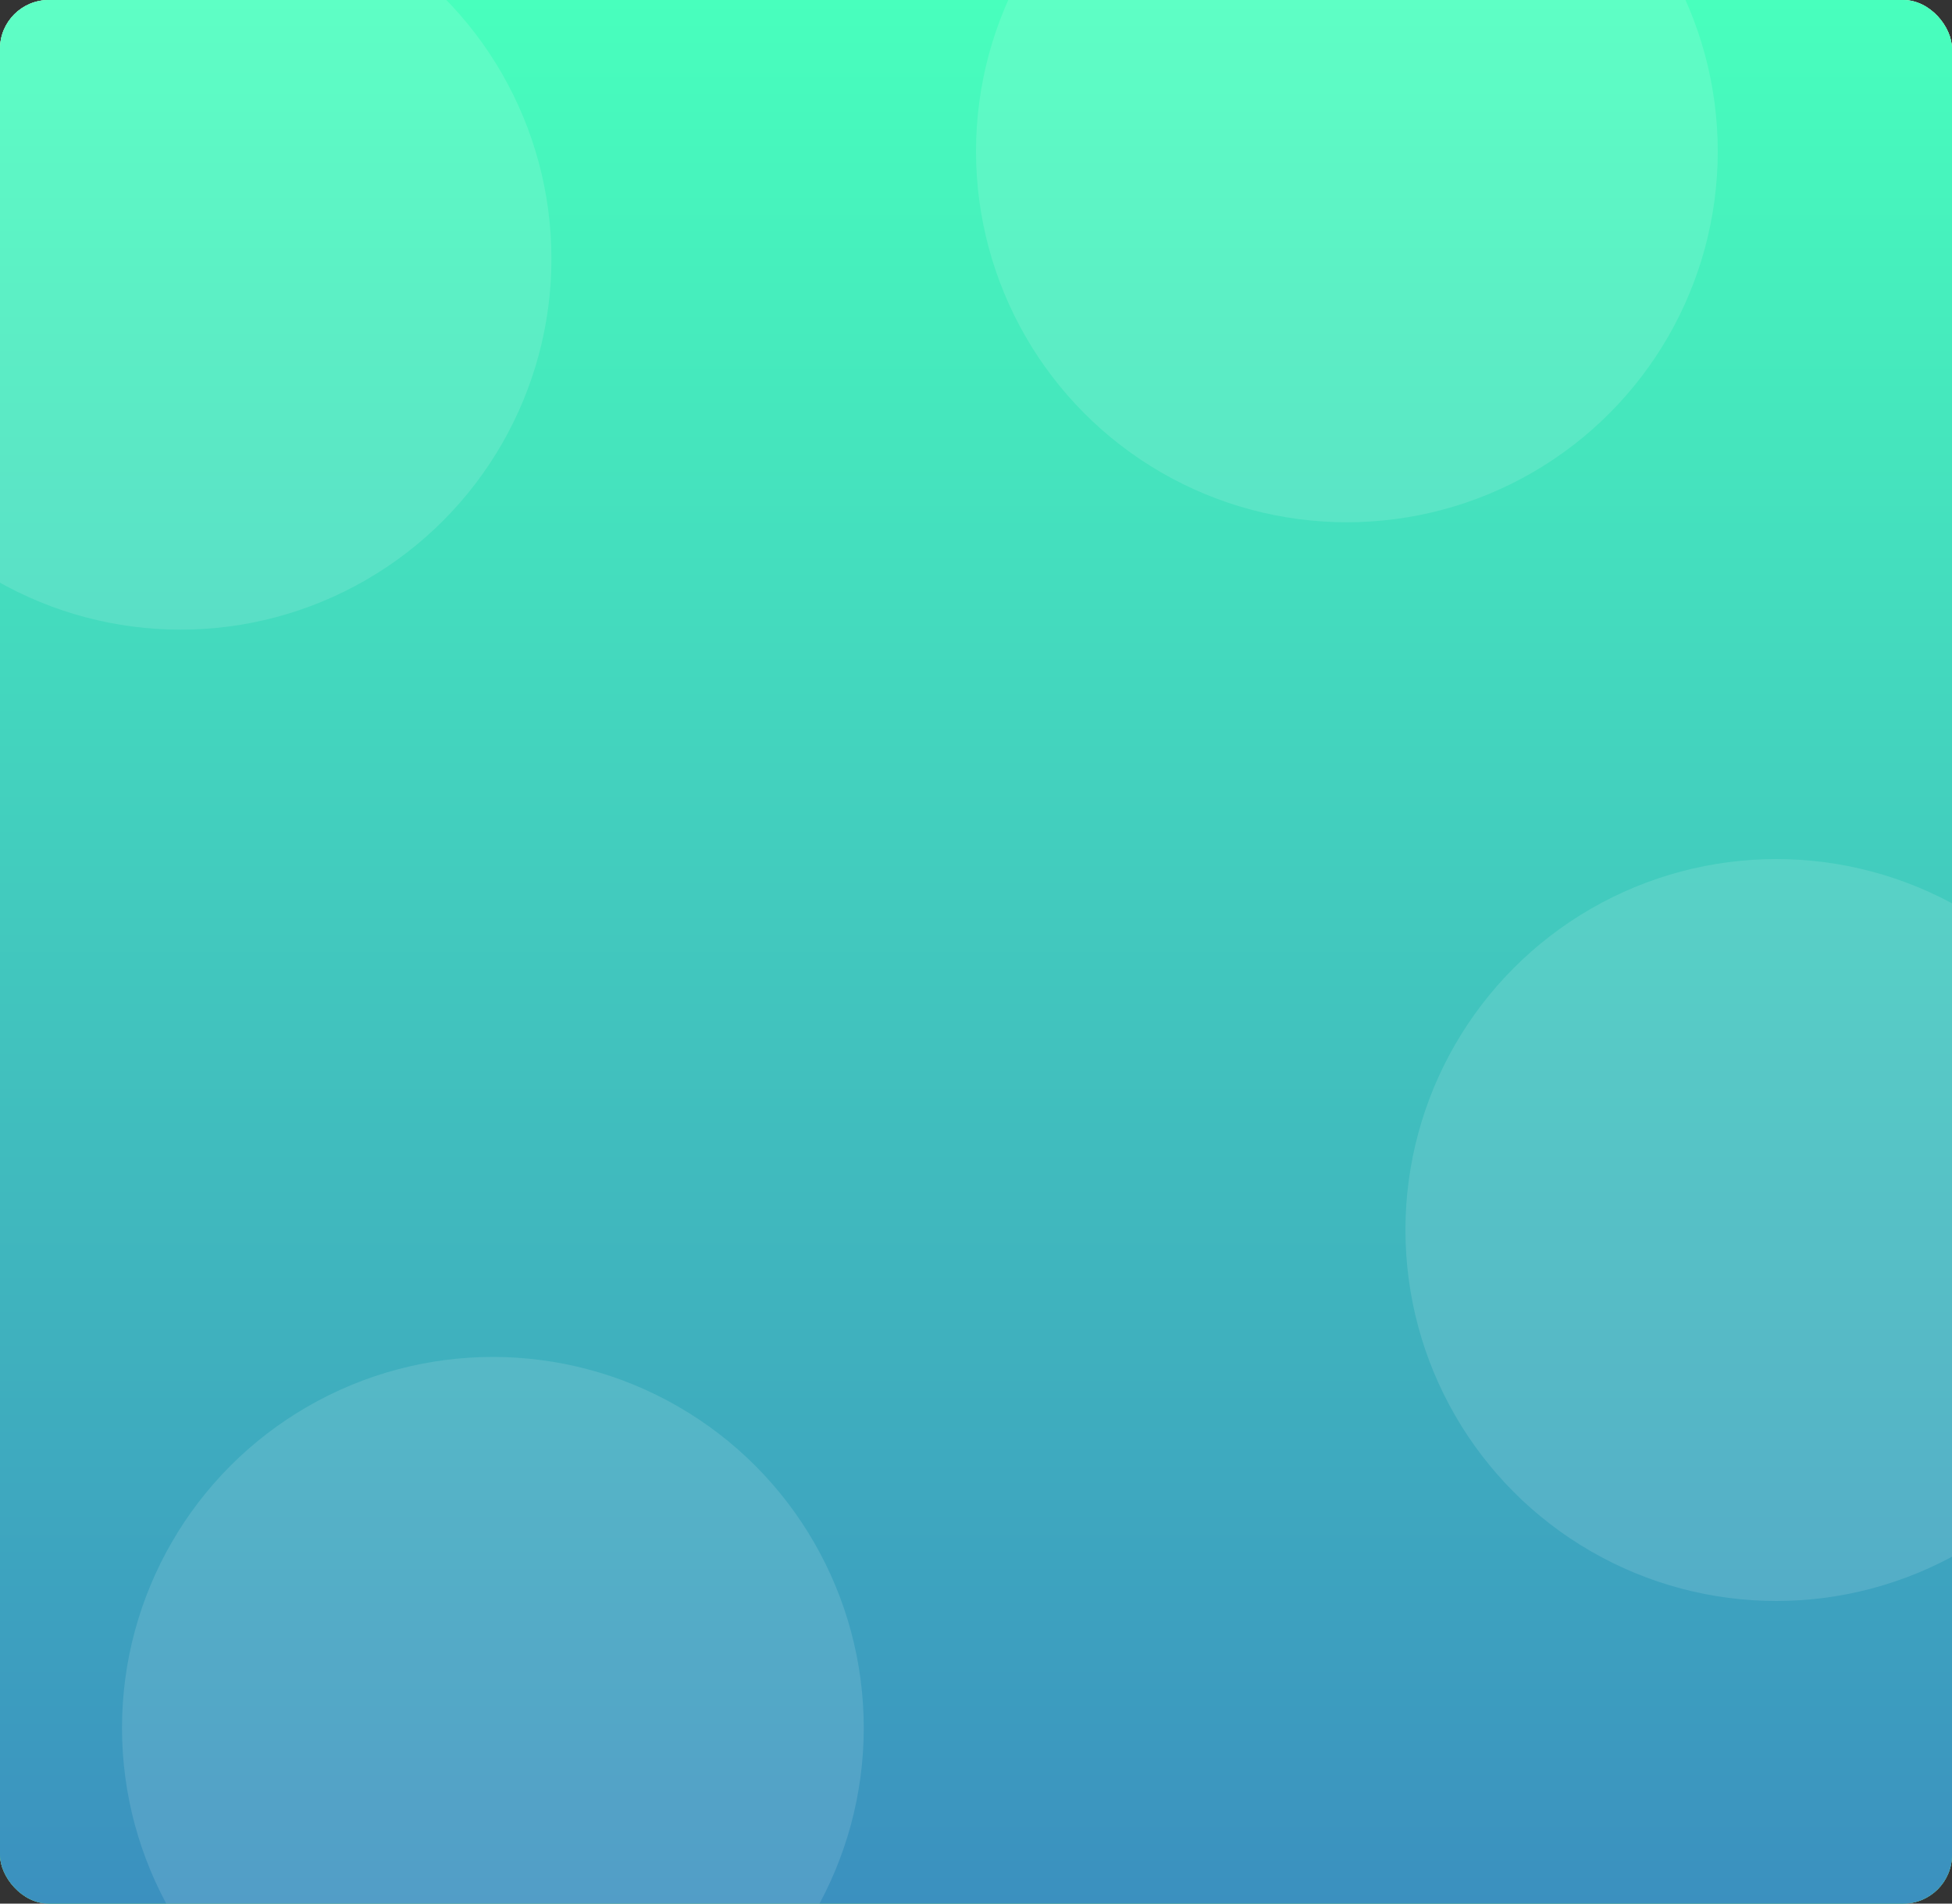 <svg width="400" height="390" viewBox="0 0 400 390" fill="none" xmlns="http://www.w3.org/2000/svg">
<rect x="0" y="0" width="400" height="390" fill="#333333" stroke="none"/>
<g clip-path="url(#clip0_6_505)">
<rect width="400" height="390" rx="10" fill="white"/>
<rect width="400" height="390" rx="10" fill="url(#paint0_linear_6_505)"/>
<rect width="400" height="390" rx="10" fill="url(#paint1_linear_6_505)"/>
<circle cx="37" cy="53" r="76" fill="white" fill-opacity="0.12"/>
<circle cx="101" cy="354" r="76" fill="white" fill-opacity="0.12"/>
<circle cx="364" cy="252" r="76" fill="white" fill-opacity="0.12"/>
<circle cx="276" cy="31" r="76" fill="white" fill-opacity="0.12"/>
</g>
<defs>
<linearGradient id="paint0_linear_6_505" x1="200" y1="390" x2="200" y2="0" gradientUnits="userSpaceOnUse">
<stop stop-color="#3BBF67"/>
<stop offset="1" stop-color="#8EFFB3"/>
</linearGradient>
<linearGradient id="paint1_linear_6_505" x1="200" y1="390" x2="200" y2="0" gradientUnits="userSpaceOnUse">
<stop stop-color="#3B90BF"/>
<stop offset="1" stop-color="#48FFBD"/>
</linearGradient>
<clipPath id="clip0_6_505">
<rect width="400" height="390" rx="10" fill="white"/>
</clipPath>
</defs>
</svg>
